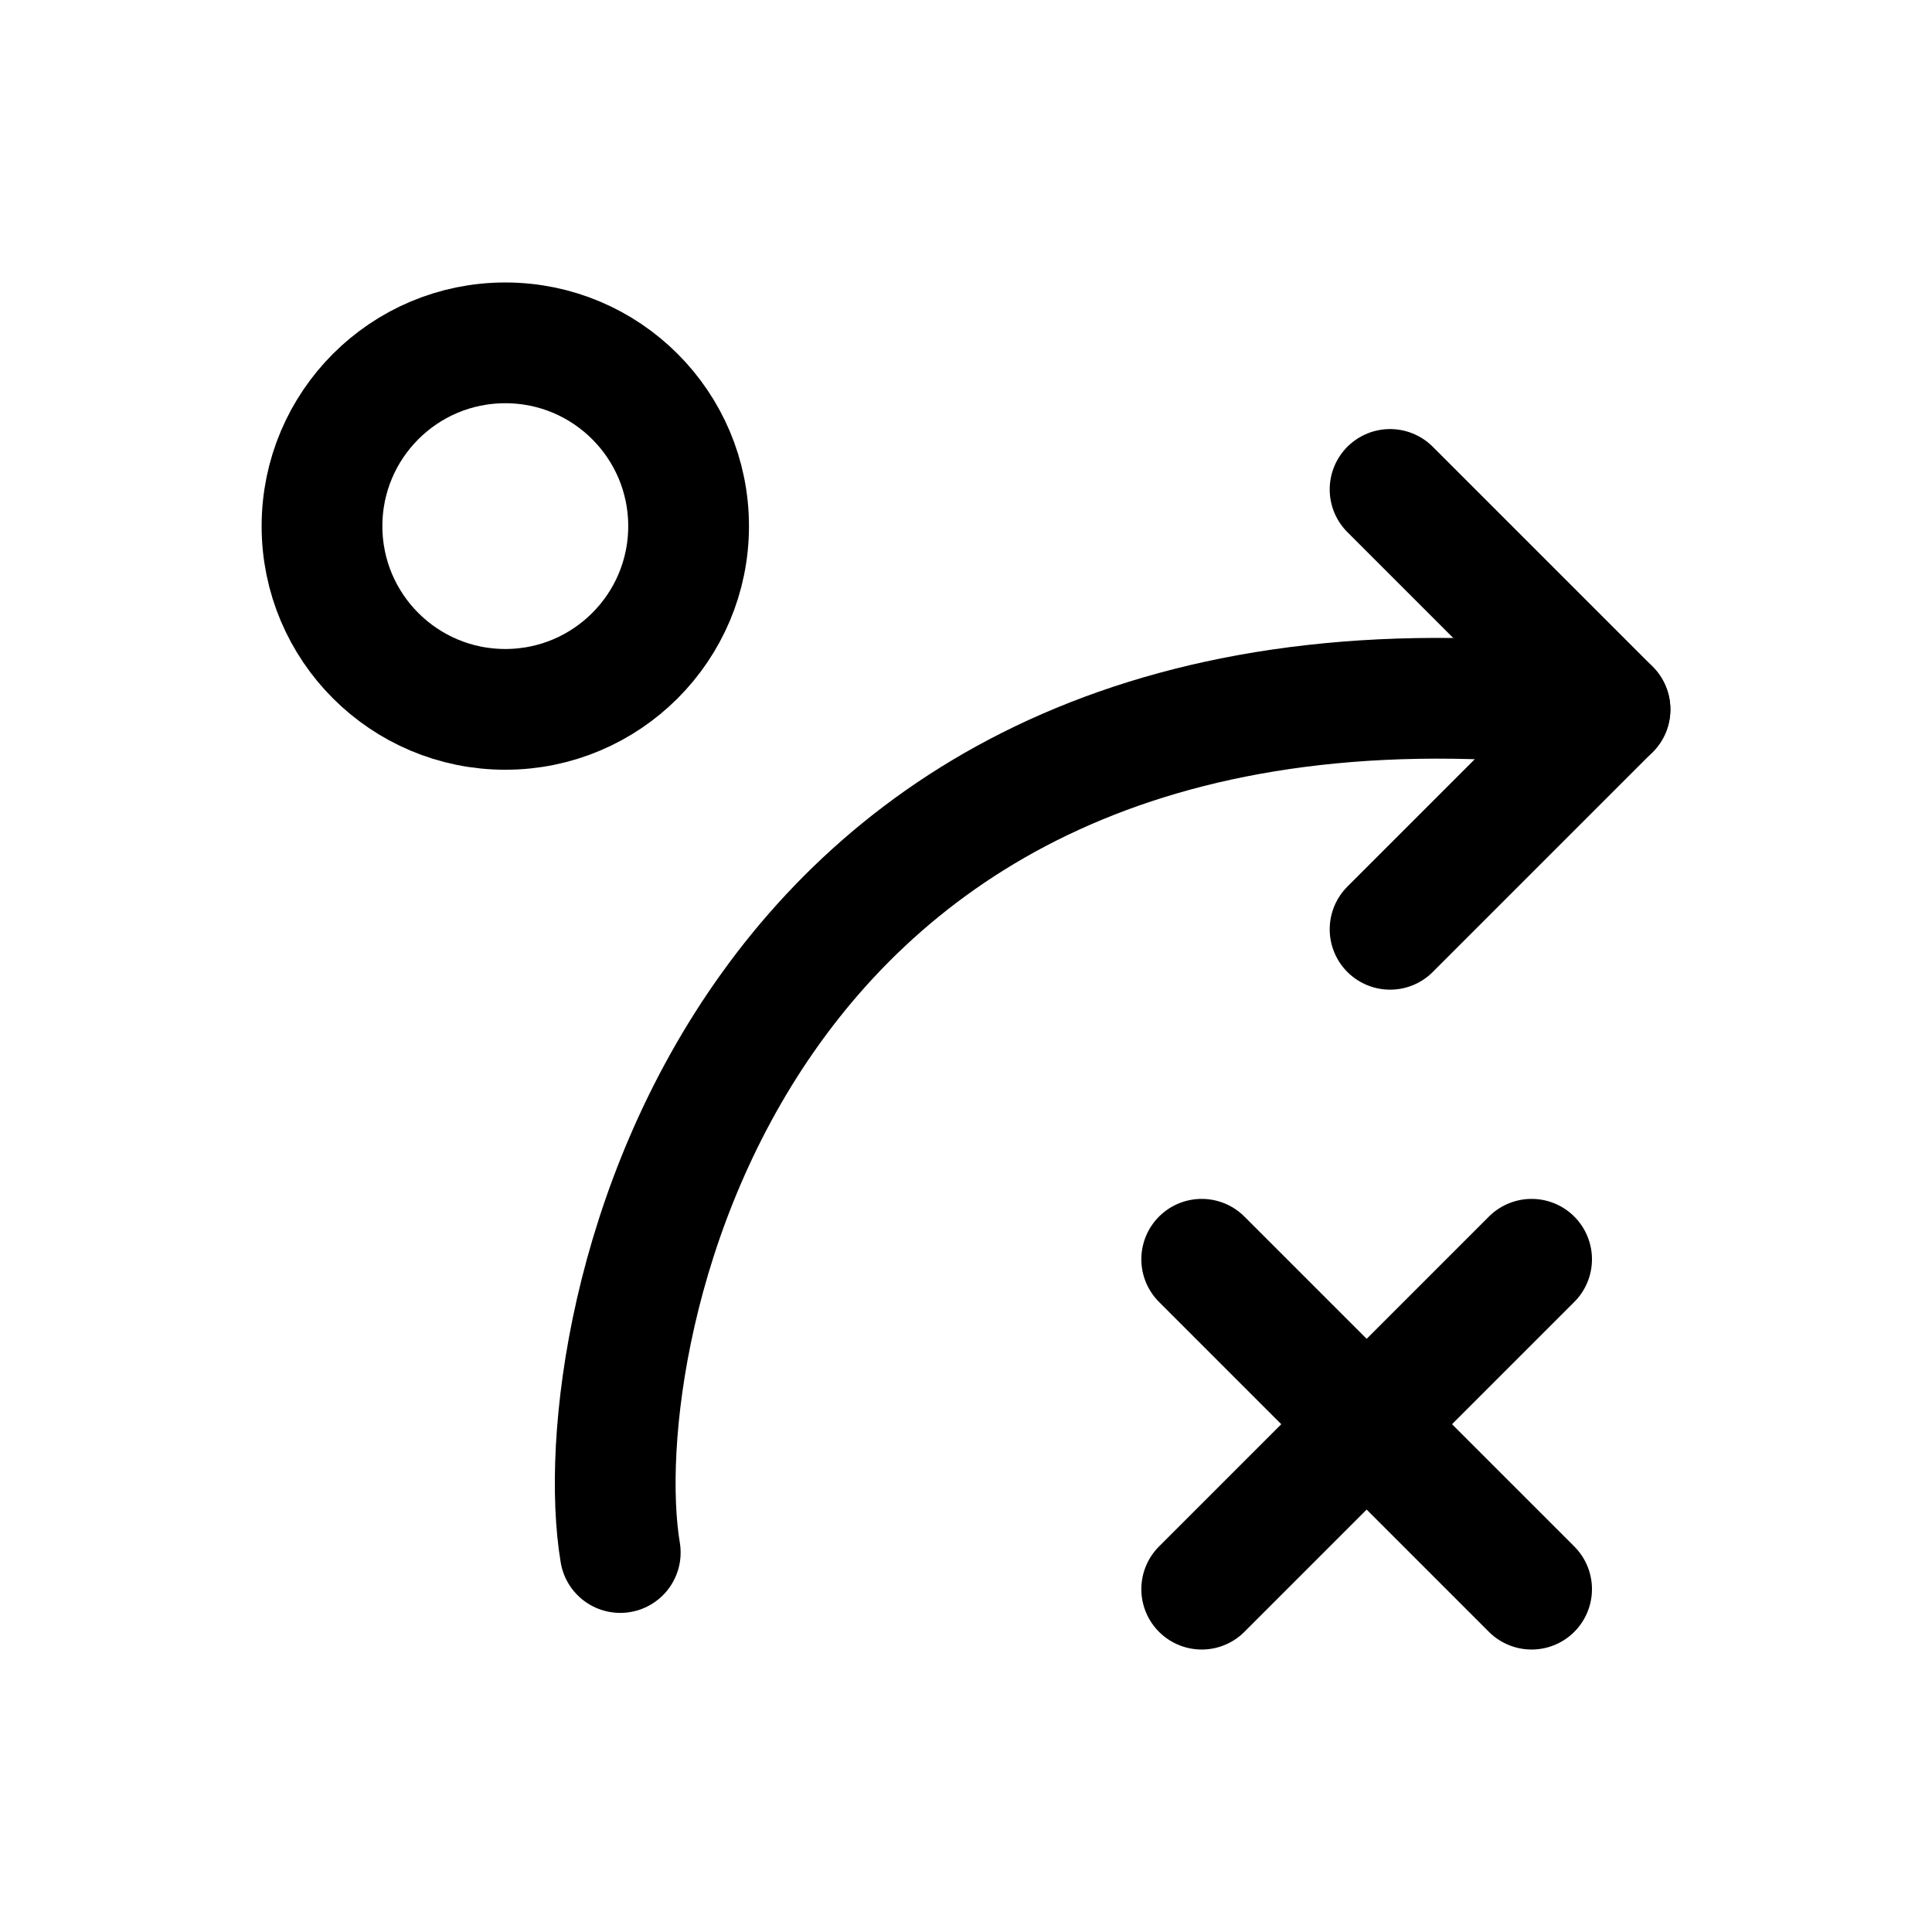 <svg width="24" height="24" viewBox="0 0 24 24" fill="none" xmlns="http://www.w3.org/2000/svg">
<path d="M14.928 15.643L16.977 17.692M16.977 17.692L19.026 19.741M16.977 17.692L19.026 15.643M16.977 17.692L14.928 19.741" stroke="black" stroke-width="1.5" stroke-linecap="round" stroke-linejoin="round"/>
<path d="M8.554 6.536C8.554 7.793 7.534 8.812 6.277 8.812C5.019 8.812 4 7.793 4 6.536C4 5.278 5.019 4.259 6.277 4.259C7.534 4.259 8.554 5.278 8.554 6.536Z" stroke="black" stroke-width="1.5" stroke-linecap="round" stroke-linejoin="round"/>
<path d="M17.268 6.08L20 8.812L17.268 11.544" stroke="black" stroke-width="1.5" stroke-linecap="round" stroke-linejoin="round"/>
<path d="M20 8.813C9.071 7.447 7.25 16.553 7.705 19.286" stroke="black" stroke-width="1.5" stroke-linecap="round" stroke-linejoin="round"/>
</svg>
